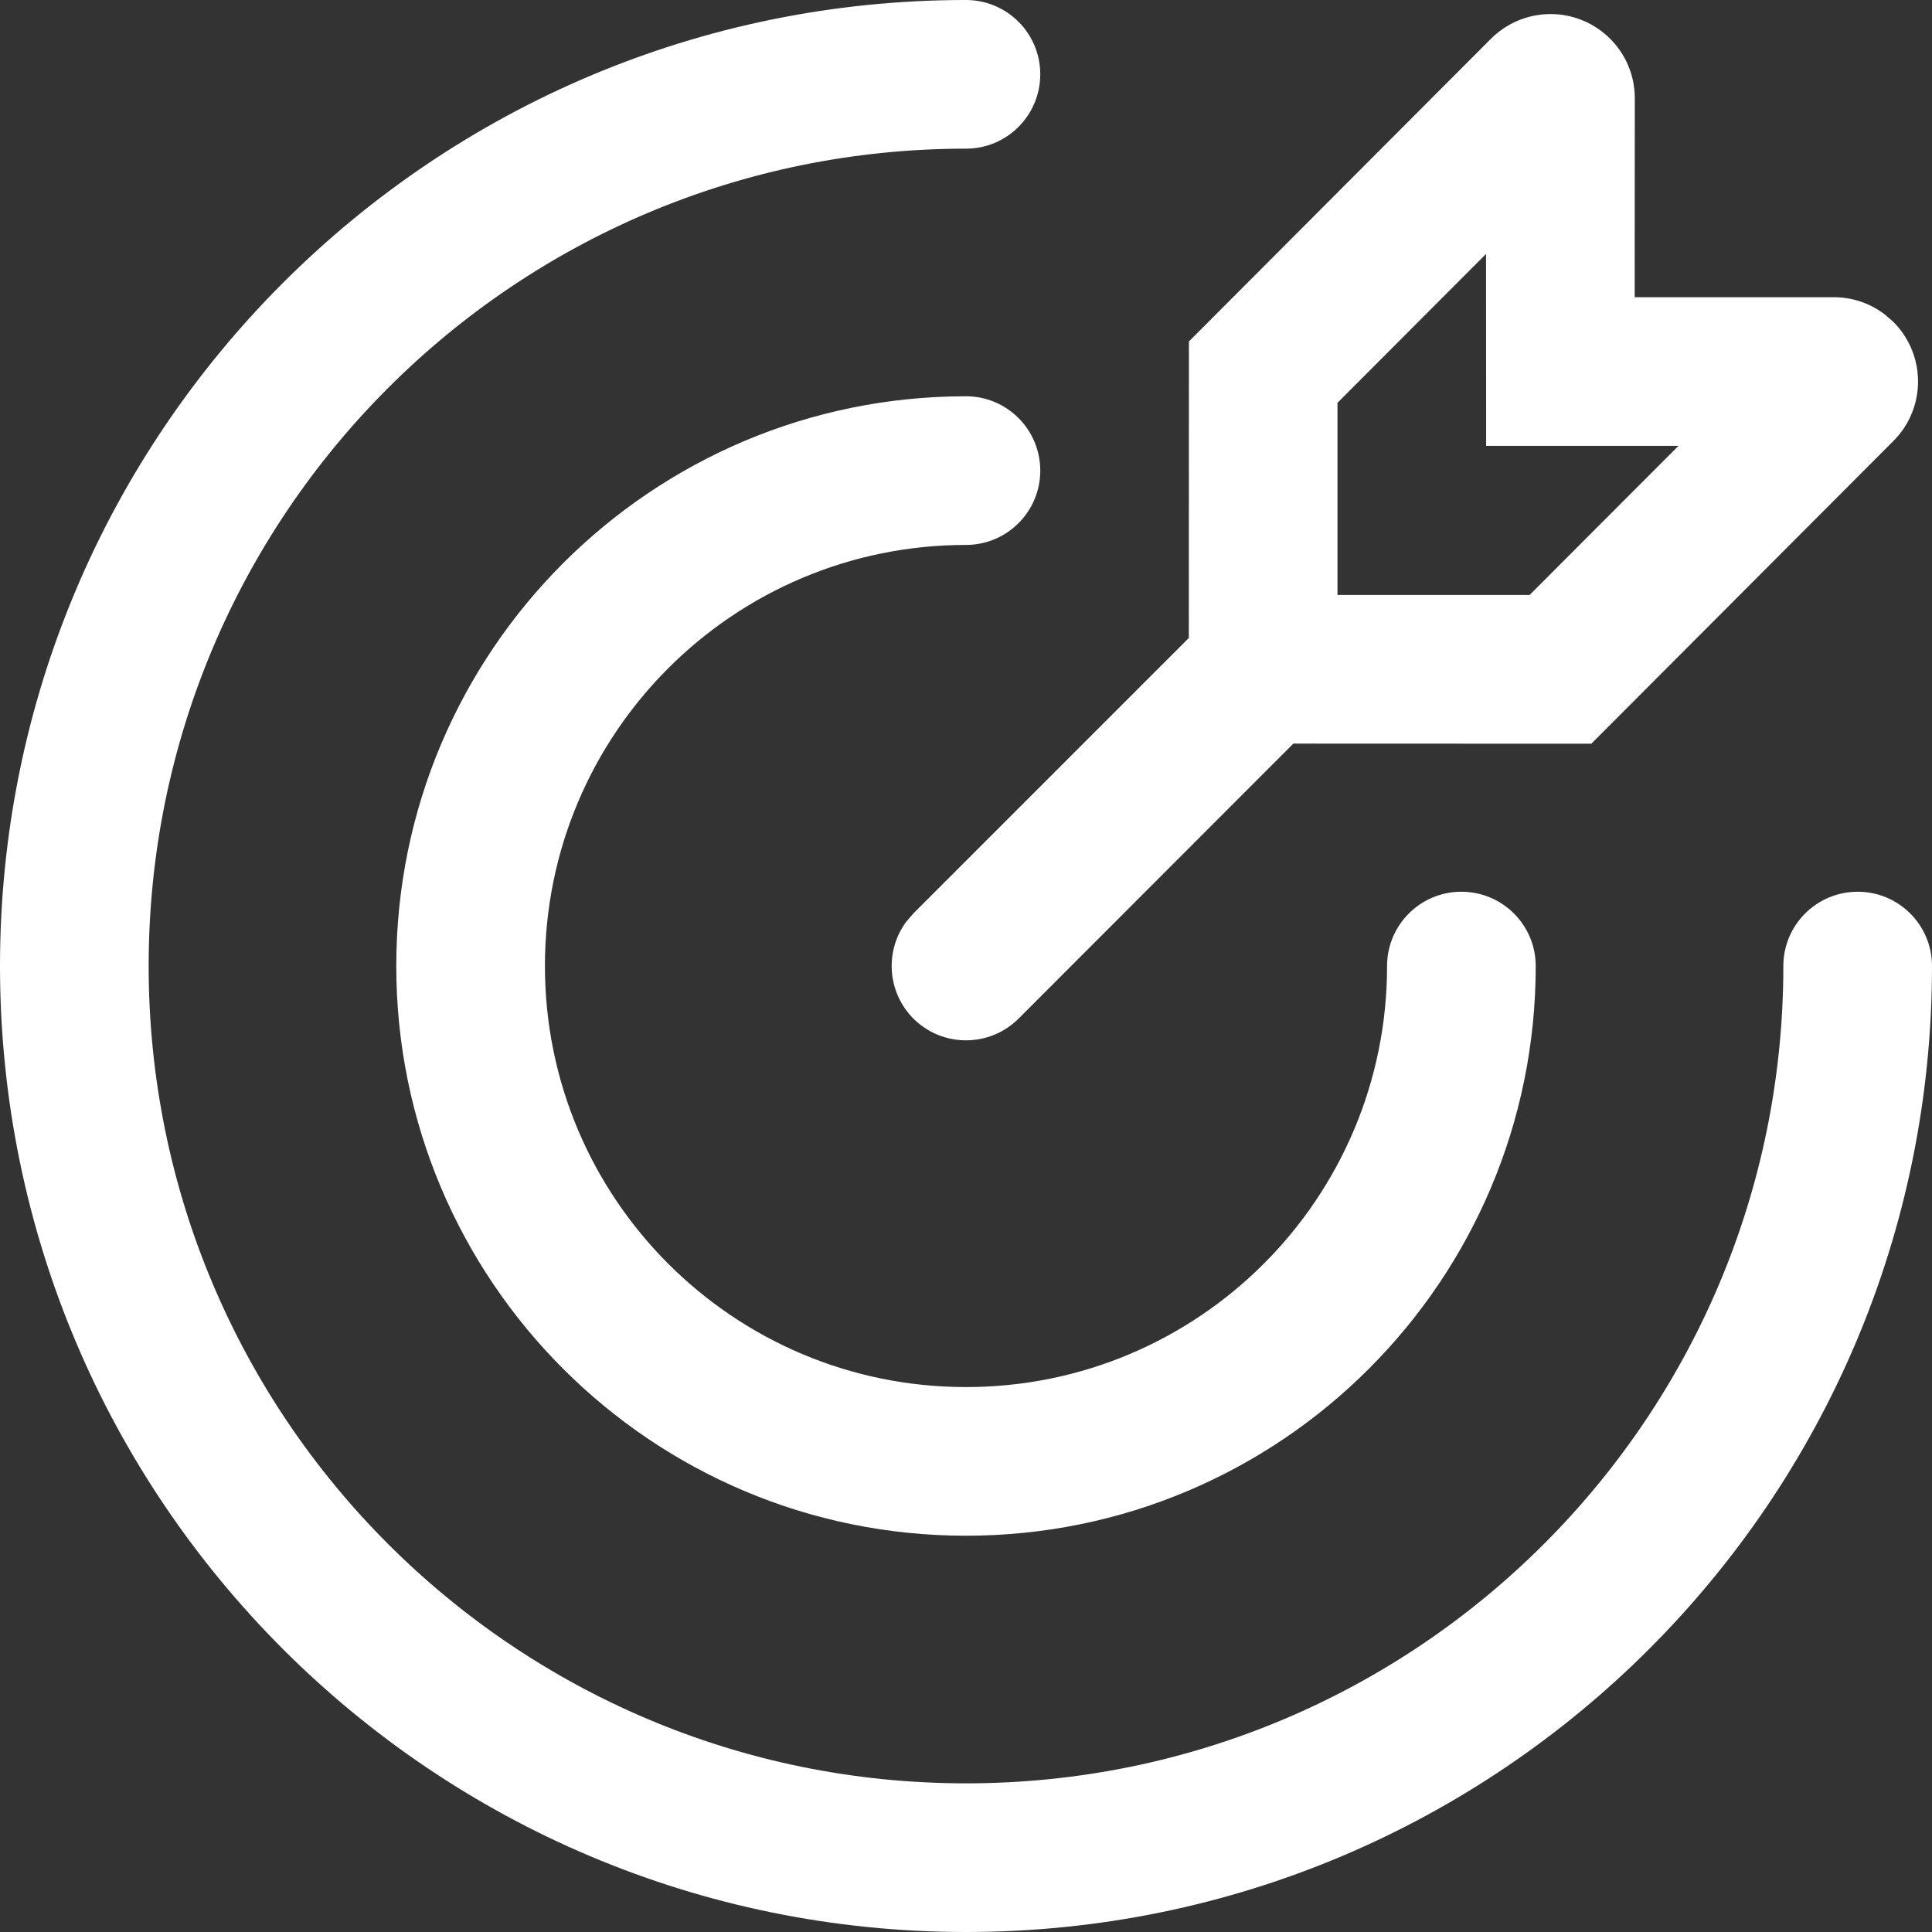 <?xml version="1.0" encoding="UTF-8"?>
<svg width="18px" height="18px" viewBox="0 0 18 18" version="1.1" xmlns="http://www.w3.org/2000/svg" xmlns:xlink="http://www.w3.org/1999/xlink">
    <rect x="0" y="0" width="18" height="18" fill="#333333" stroke="none"/>
    <title>04E21EE6-851D-4124-AC37-8244DC596FB4</title>
    <g id="Home" stroke="none" stroke-width="1" fill="none" fill-rule="evenodd">
        <g id="new-dashboard-+" transform="translate(-26, -490)" fill="#FFFFFF">
            <g id="Icon/main/Insight" transform="translate(26, 490)">
                <path d="M9,0 C9.382,0 9.692,0.31 9.692,0.692 C9.692,1.075 9.382,1.385 9,1.385 C4.794,1.385 1.385,4.794 1.385,9 C1.385,13.206 4.794,16.615 9,16.615 C13.206,16.615 16.615,13.206 16.615,9 C16.615,8.618 16.925,8.308 17.308,8.308 C17.69,8.308 18,8.618 18,9 C18,13.971 13.971,18 9,18 C4.029,18 0,13.971 0,9 C0,4.029 4.029,0 9,0 Z M9,3.692 C9.382,3.692 9.692,4.002 9.692,4.385 C9.692,4.767 9.382,5.077 9,5.077 C6.833,5.077 5.077,6.833 5.077,9 C5.077,11.167 6.833,12.923 9,12.923 C11.167,12.923 12.923,11.167 12.923,9 C12.923,8.618 13.233,8.308 13.615,8.308 C13.998,8.308 14.308,8.618 14.308,9 C14.308,11.931 11.931,14.308 9,14.308 C6.069,14.308 3.692,11.931 3.692,9 C3.692,6.069 6.069,3.692 9,3.692 Z M14.446,0.131 C14.879,0.131 15.231,0.482 15.231,0.915 L15.231,0.915 L15.23,2.769 L17.085,2.769 C17.258,2.769 17.426,2.826 17.562,2.931 L17.562,2.931 L17.639,2.998 C17.946,3.305 17.947,3.801 17.641,4.108 L17.641,4.108 L14.826,6.929 L12.05,6.928 L9.49,9.49 C9.219,9.76 8.781,9.76 8.51,9.49 C8.265,9.244 8.242,8.859 8.443,8.588 L8.51,8.51 L11.076,5.944 L11.077,3.181 L13.891,0.361 C14.038,0.214 14.238,0.131 14.446,0.131 Z M13.845,2.366 L12.461,3.753 L12.461,5.543 L14.251,5.543 L15.638,4.154 L13.846,4.154 L13.845,2.366 Z" id="Combined-Shape"></path>
            </g>
        </g>
    </g>
</svg>
